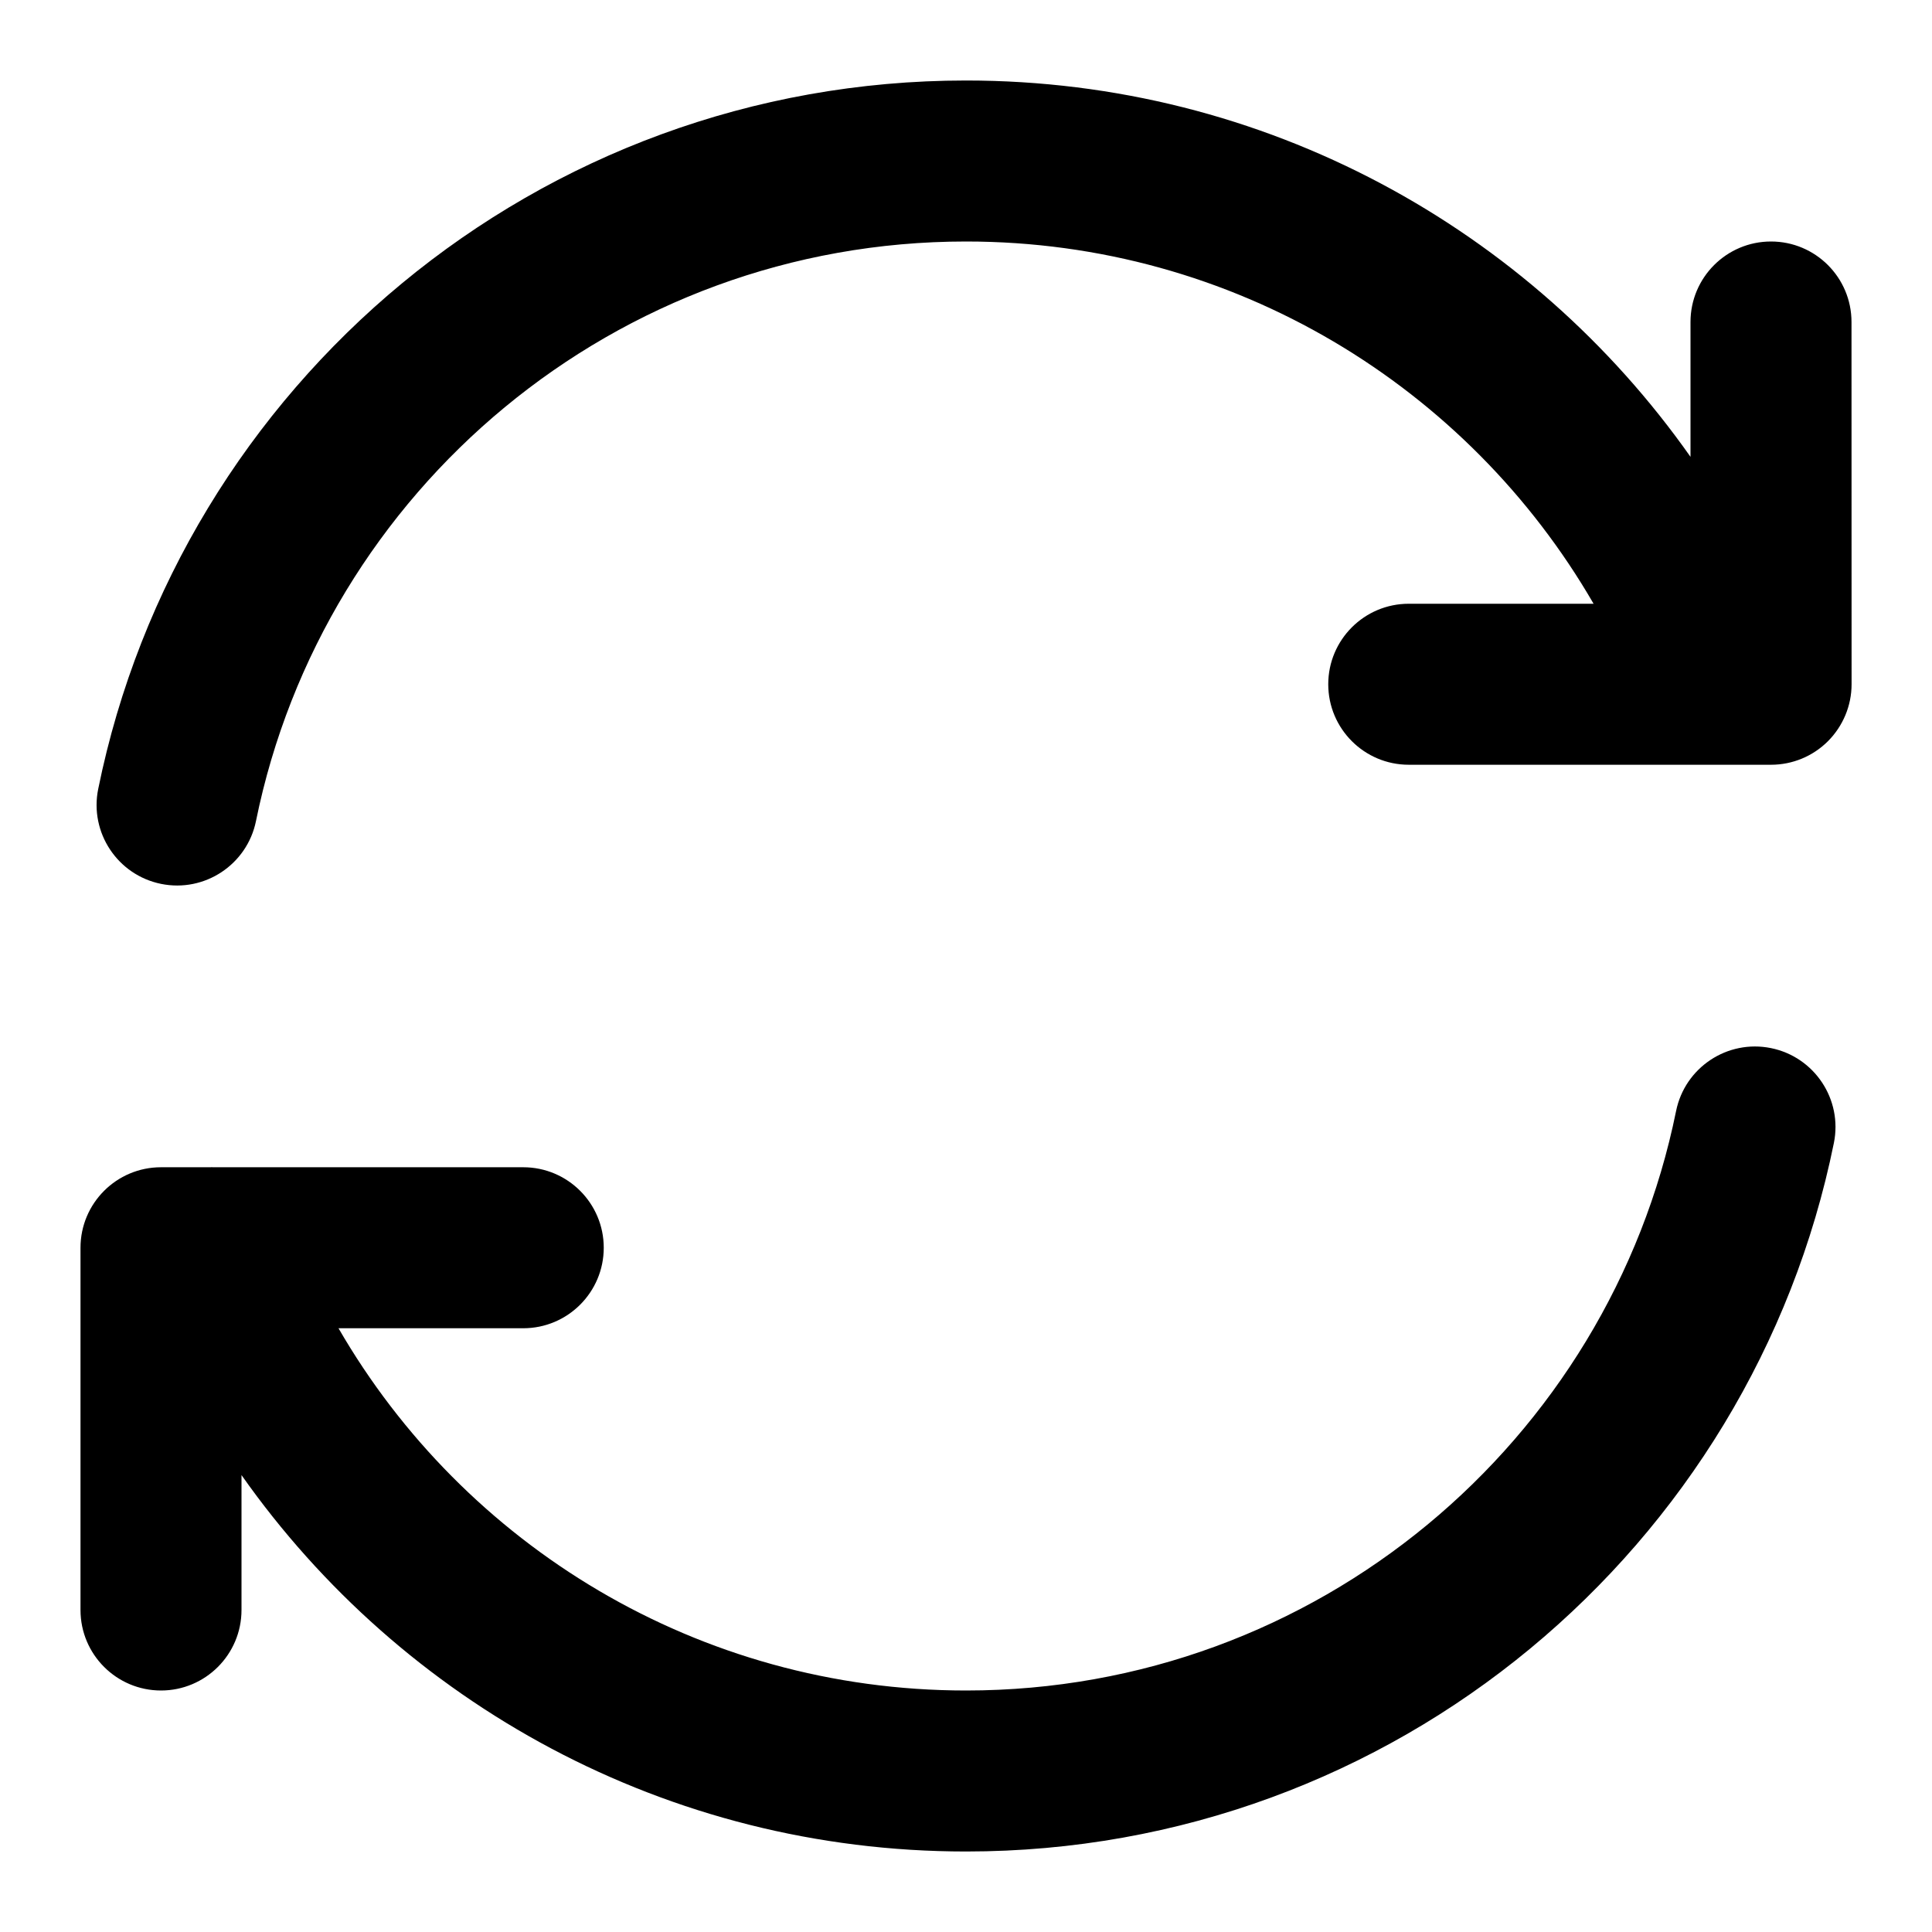 <svg width="24" height="24" viewBox="0 0 24 24" fill="none" xmlns="http://www.w3.org/2000/svg">
<path d="M12.001 21C16.354 21 19.987 17.909 20.821 13.801C20.931 13.26 21.459 12.91 22 13.02C22.541 13.13 22.891 13.658 22.781 14.199C21.762 19.22 17.324 23 12.001 23C8.279 23 4.99 21.151 3 18.324L3 20C3 20.552 2.552 21 2 21C1.448 21 1 20.552 1 20L1 15.5C1 14.948 1.448 14.5 2 14.5H2.607C2.623 14.499 2.638 14.499 2.654 14.5H6.5C7.052 14.5 7.5 14.948 7.5 15.5C7.5 16.052 7.052 16.5 6.5 16.5H4.205C5.761 19.191 8.671 21 12.001 21Z" fill="#000"/>
<path d="M3.18 10.199C4.014 6.091 7.647 3 12 3C15.33 3 18.239 4.809 19.796 7.5L17.5 7.5C16.948 7.5 16.5 7.948 16.5 8.5C16.5 9.052 16.948 9.5 17.5 9.5L21.347 9.5C21.363 9.5 21.378 9.5 21.394 9.5H22.001C22.266 9.5 22.52 9.395 22.708 9.207C22.895 9.019 23.001 8.765 23.001 8.5L23 4C23 3.447 22.552 3 22 3C21.448 3 21 3.448 21 4L21 5.675C19.01 2.848 15.722 1 12 1C6.677 1 2.239 4.78 1.22 9.801C1.11 10.342 1.46 10.87 2.001 10.98C2.542 11.09 3.07 10.74 3.18 10.199Z" fill="#000"/>
</svg>
